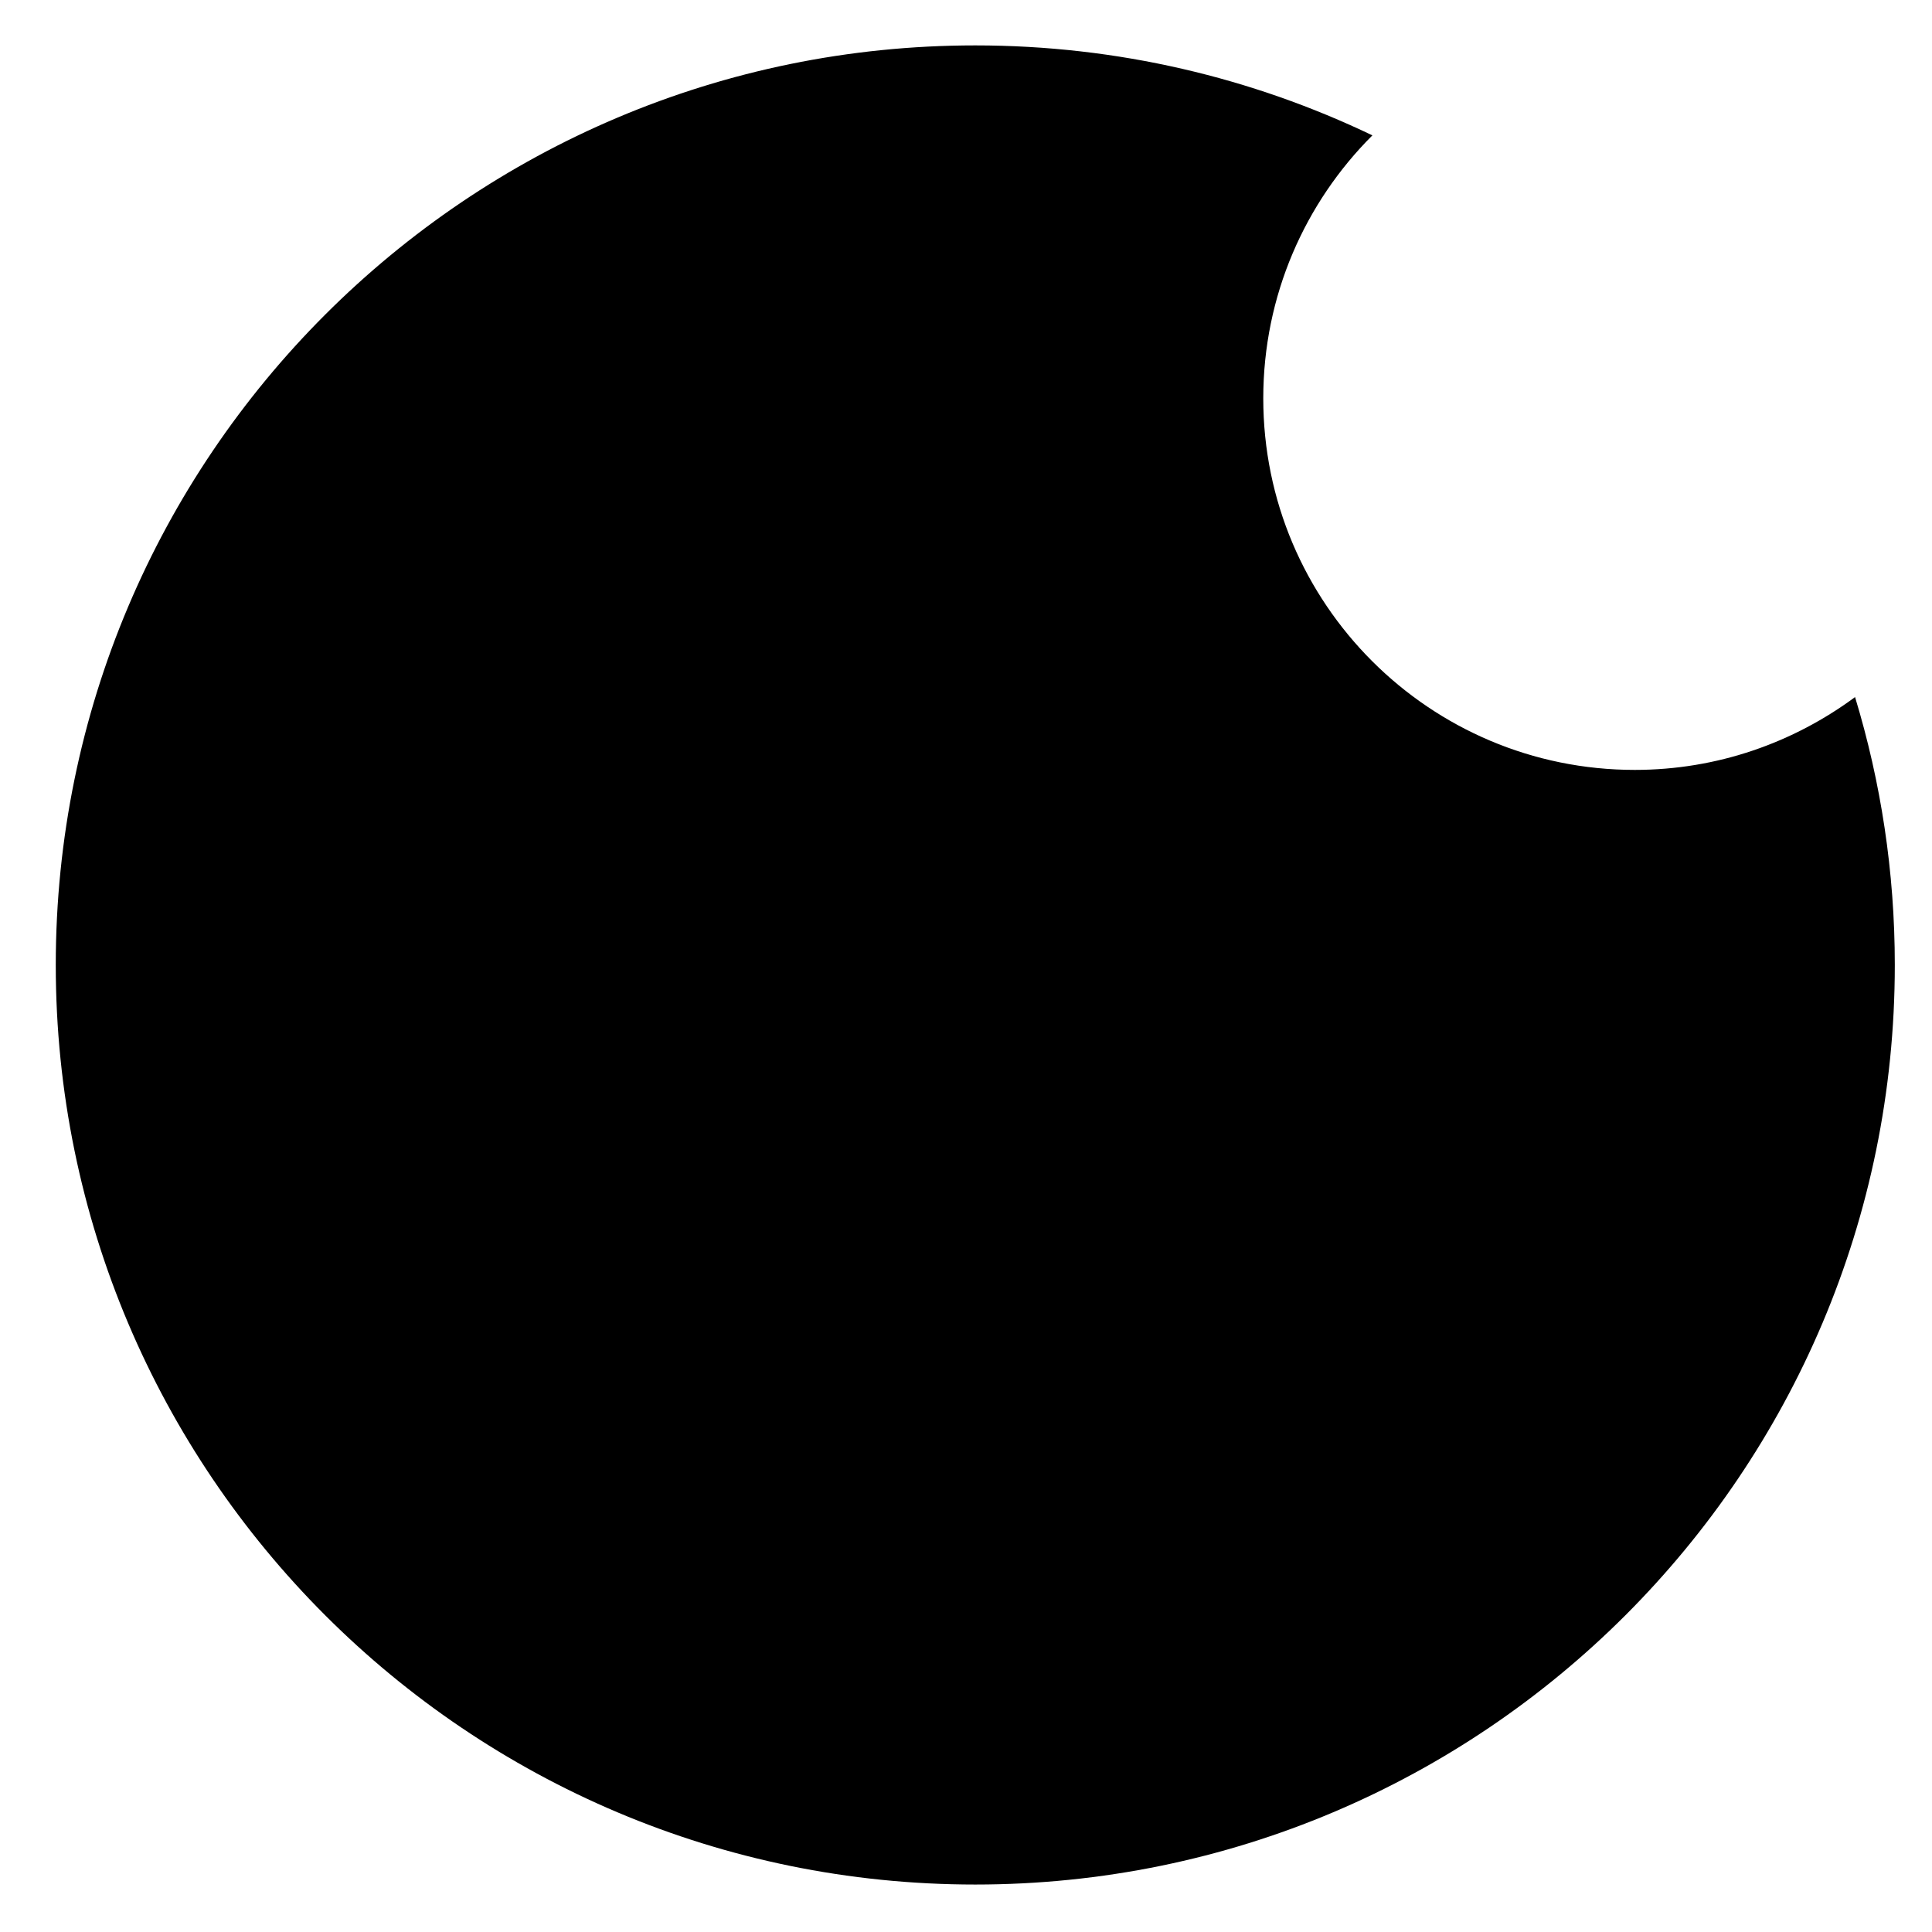<?xml version="1.0" encoding="utf-8"?>
<!-- Generator: Adobe Illustrator 16.0.0, SVG Export Plug-In . SVG Version: 6.00 Build 0)  -->
<!DOCTYPE svg PUBLIC "-//W3C//DTD SVG 1.1//EN" "http://www.w3.org/Graphics/SVG/1.1/DTD/svg11.dtd">
<svg version="1.1" id="Layer_1" xmlns="http://www.w3.org/2000/svg" xmlns:xlink="http://www.w3.org/1999/xlink" x="0px" y="0px"
	 width="104px" height="104px" viewBox="0 0 104 104" enable-background="new 0 0 104 104" xml:space="preserve">
<g>
	<g>
		<path fill-rule="evenodd" clip-rule="evenodd" d="M88.001,41.444c-11.045,0-19.999-8.954-19.999-19.999
			c0-5.531,2.246-10.537,5.874-14.158C67.405,4.185,60.156,2.444,52.5,2.444c-27.337,0-49.498,22.162-49.498,49.5
			c0,27.339,22.161,49.501,49.498,49.501s49.498-22.162,49.498-49.501c0-5.017-0.752-9.856-2.14-14.42
			C96.538,39.977,92.446,41.444,88.001,41.444z"/>
	</g>
</g>
</svg>
